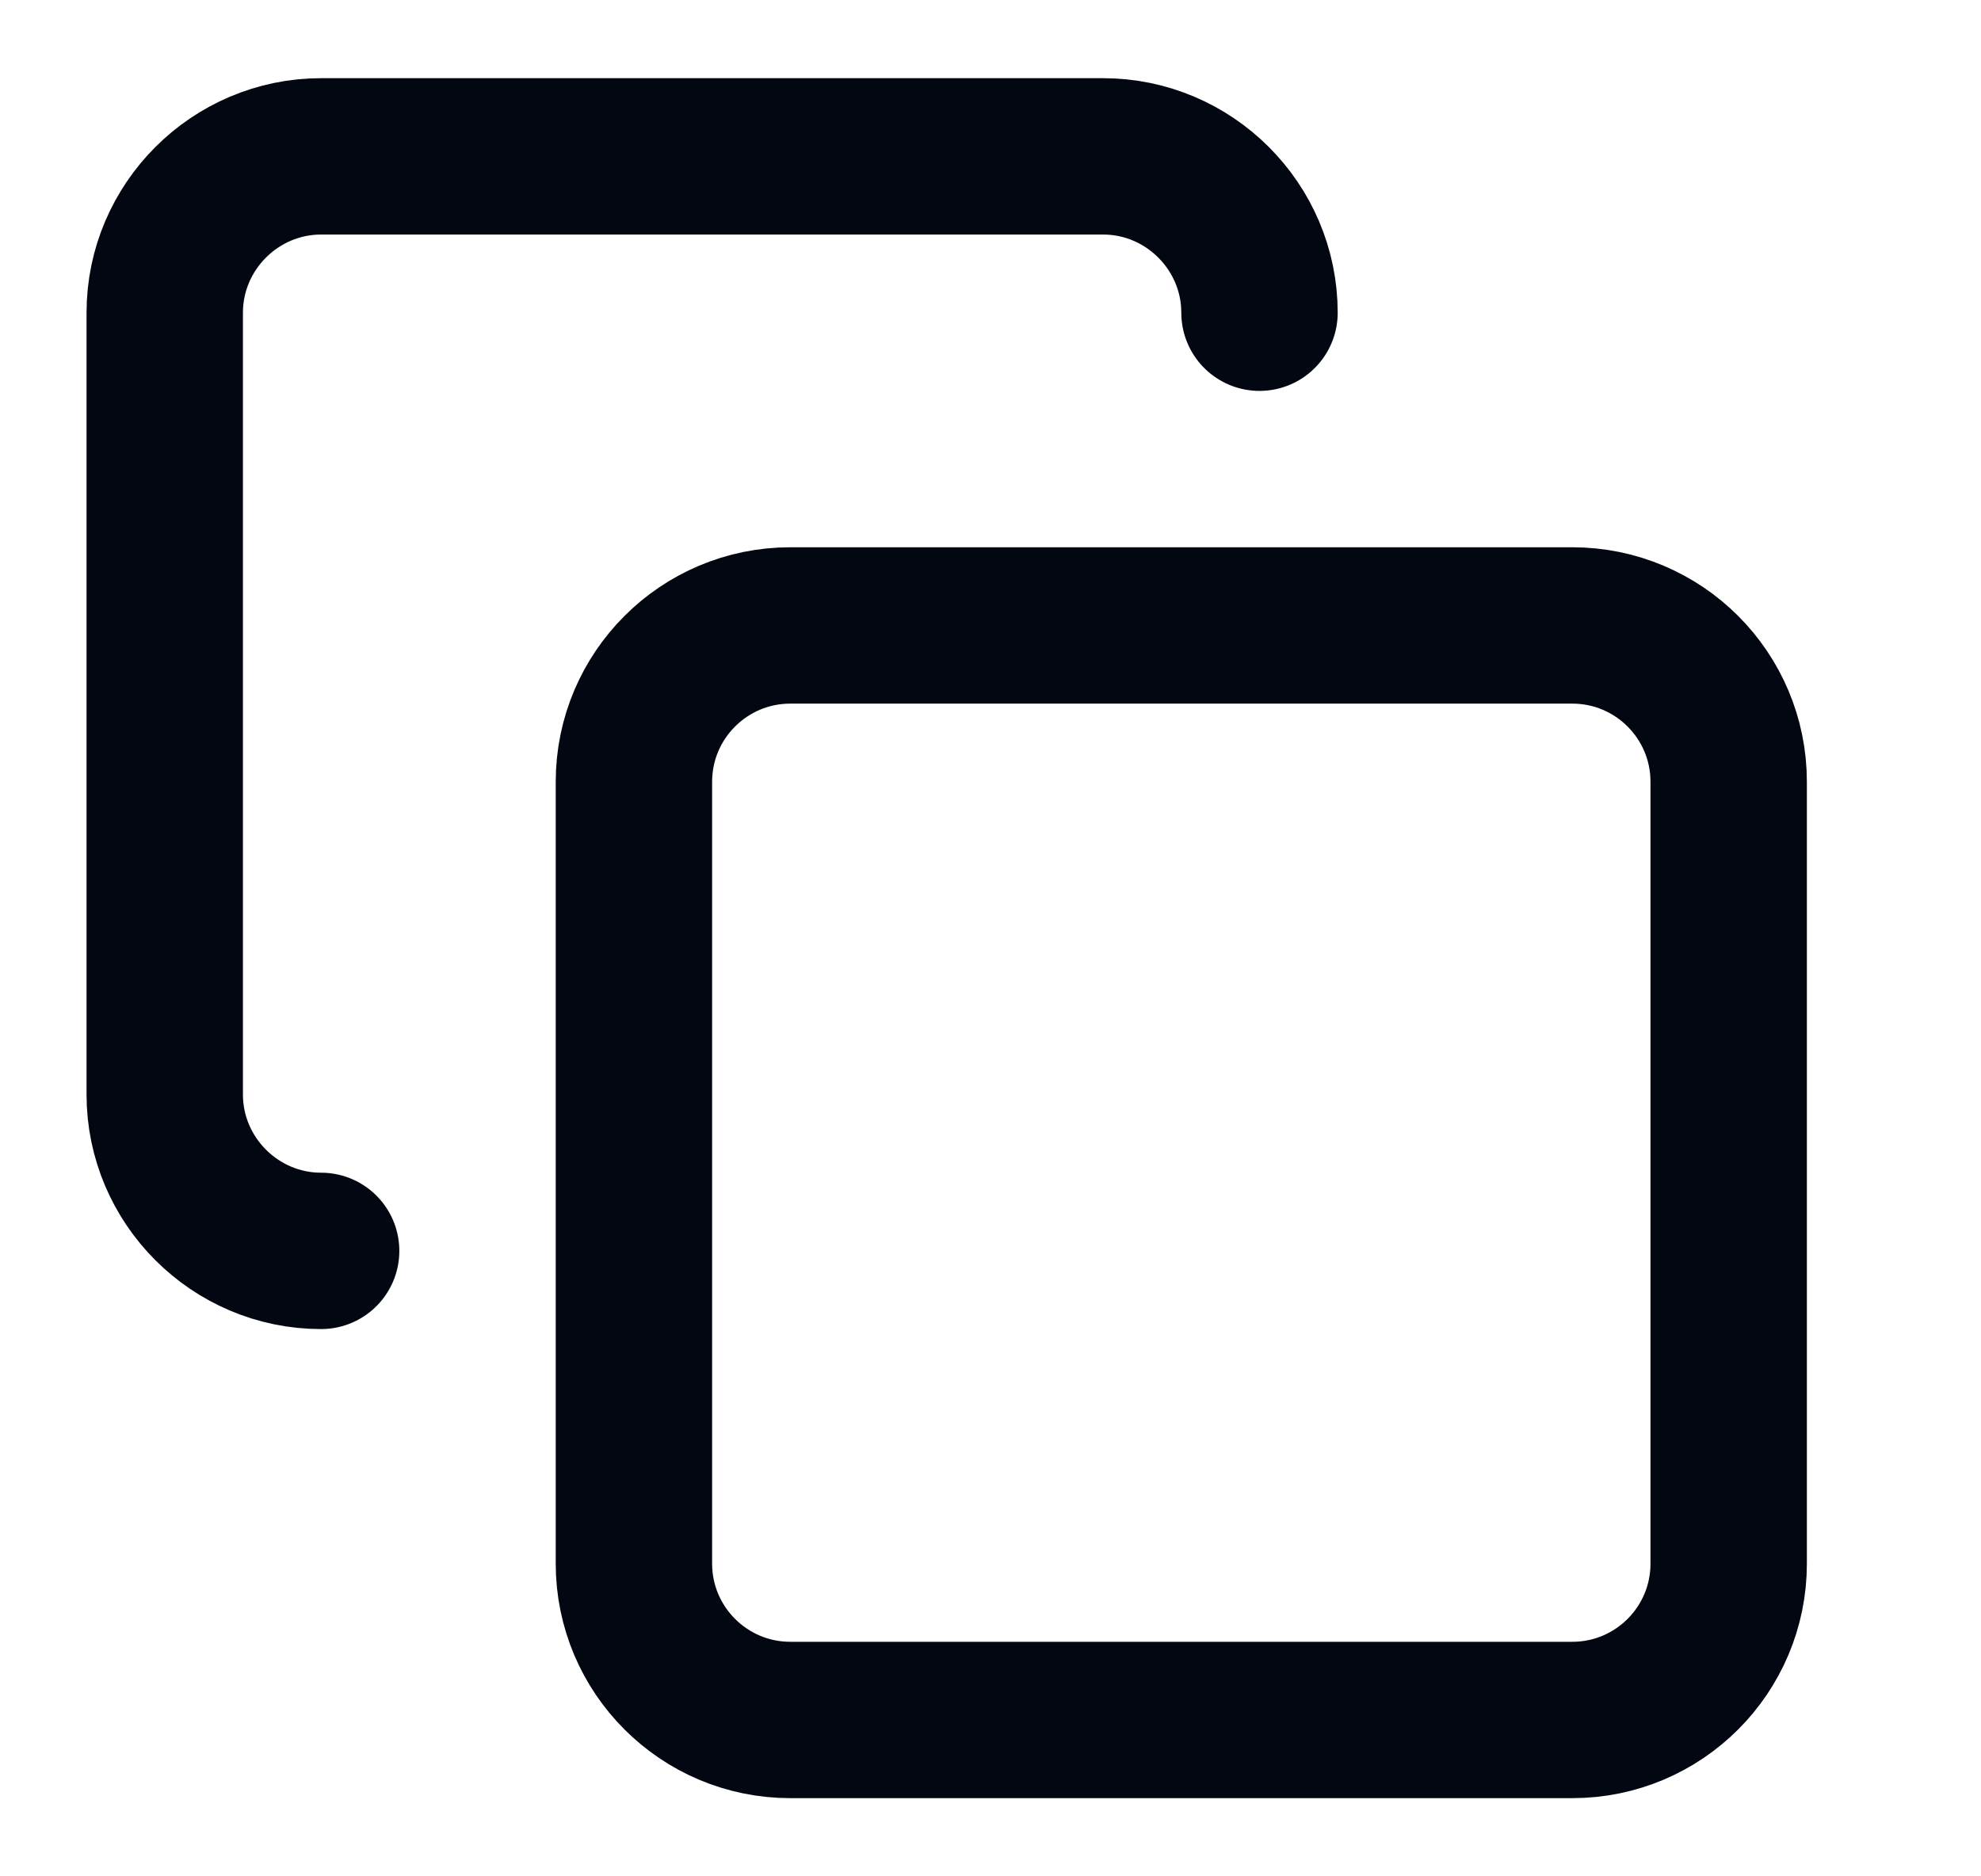 <svg width="19" height="18" viewBox="0 0 19 18" fill="none" xmlns="http://www.w3.org/2000/svg">
<g clip-path="url(#clip0_117_2679)">
<path d="M3.08 12C2.255 12 1.58 11.325 1.58 10.5V3C1.58 2.175 2.255 1.5 3.08 1.5H10.58C11.405 1.5 12.08 2.175 12.08 3M7.58 6H15.08C15.909 6 16.58 6.672 16.58 7.5V15C16.58 15.828 15.909 16.5 15.08 16.5H7.58C6.752 16.5 6.08 15.828 6.08 15V7.5C6.08 6.672 6.752 6 7.58 6Z" stroke="#030712" stroke-width="1.5" stroke-linecap="round" stroke-linejoin="round"/>
</g>
<defs>
<clipPath id="clip0_117_2679">
<rect width="18" height="18" fill="white" transform="translate(0.08)"/>
</clipPath>
</defs>
</svg>

